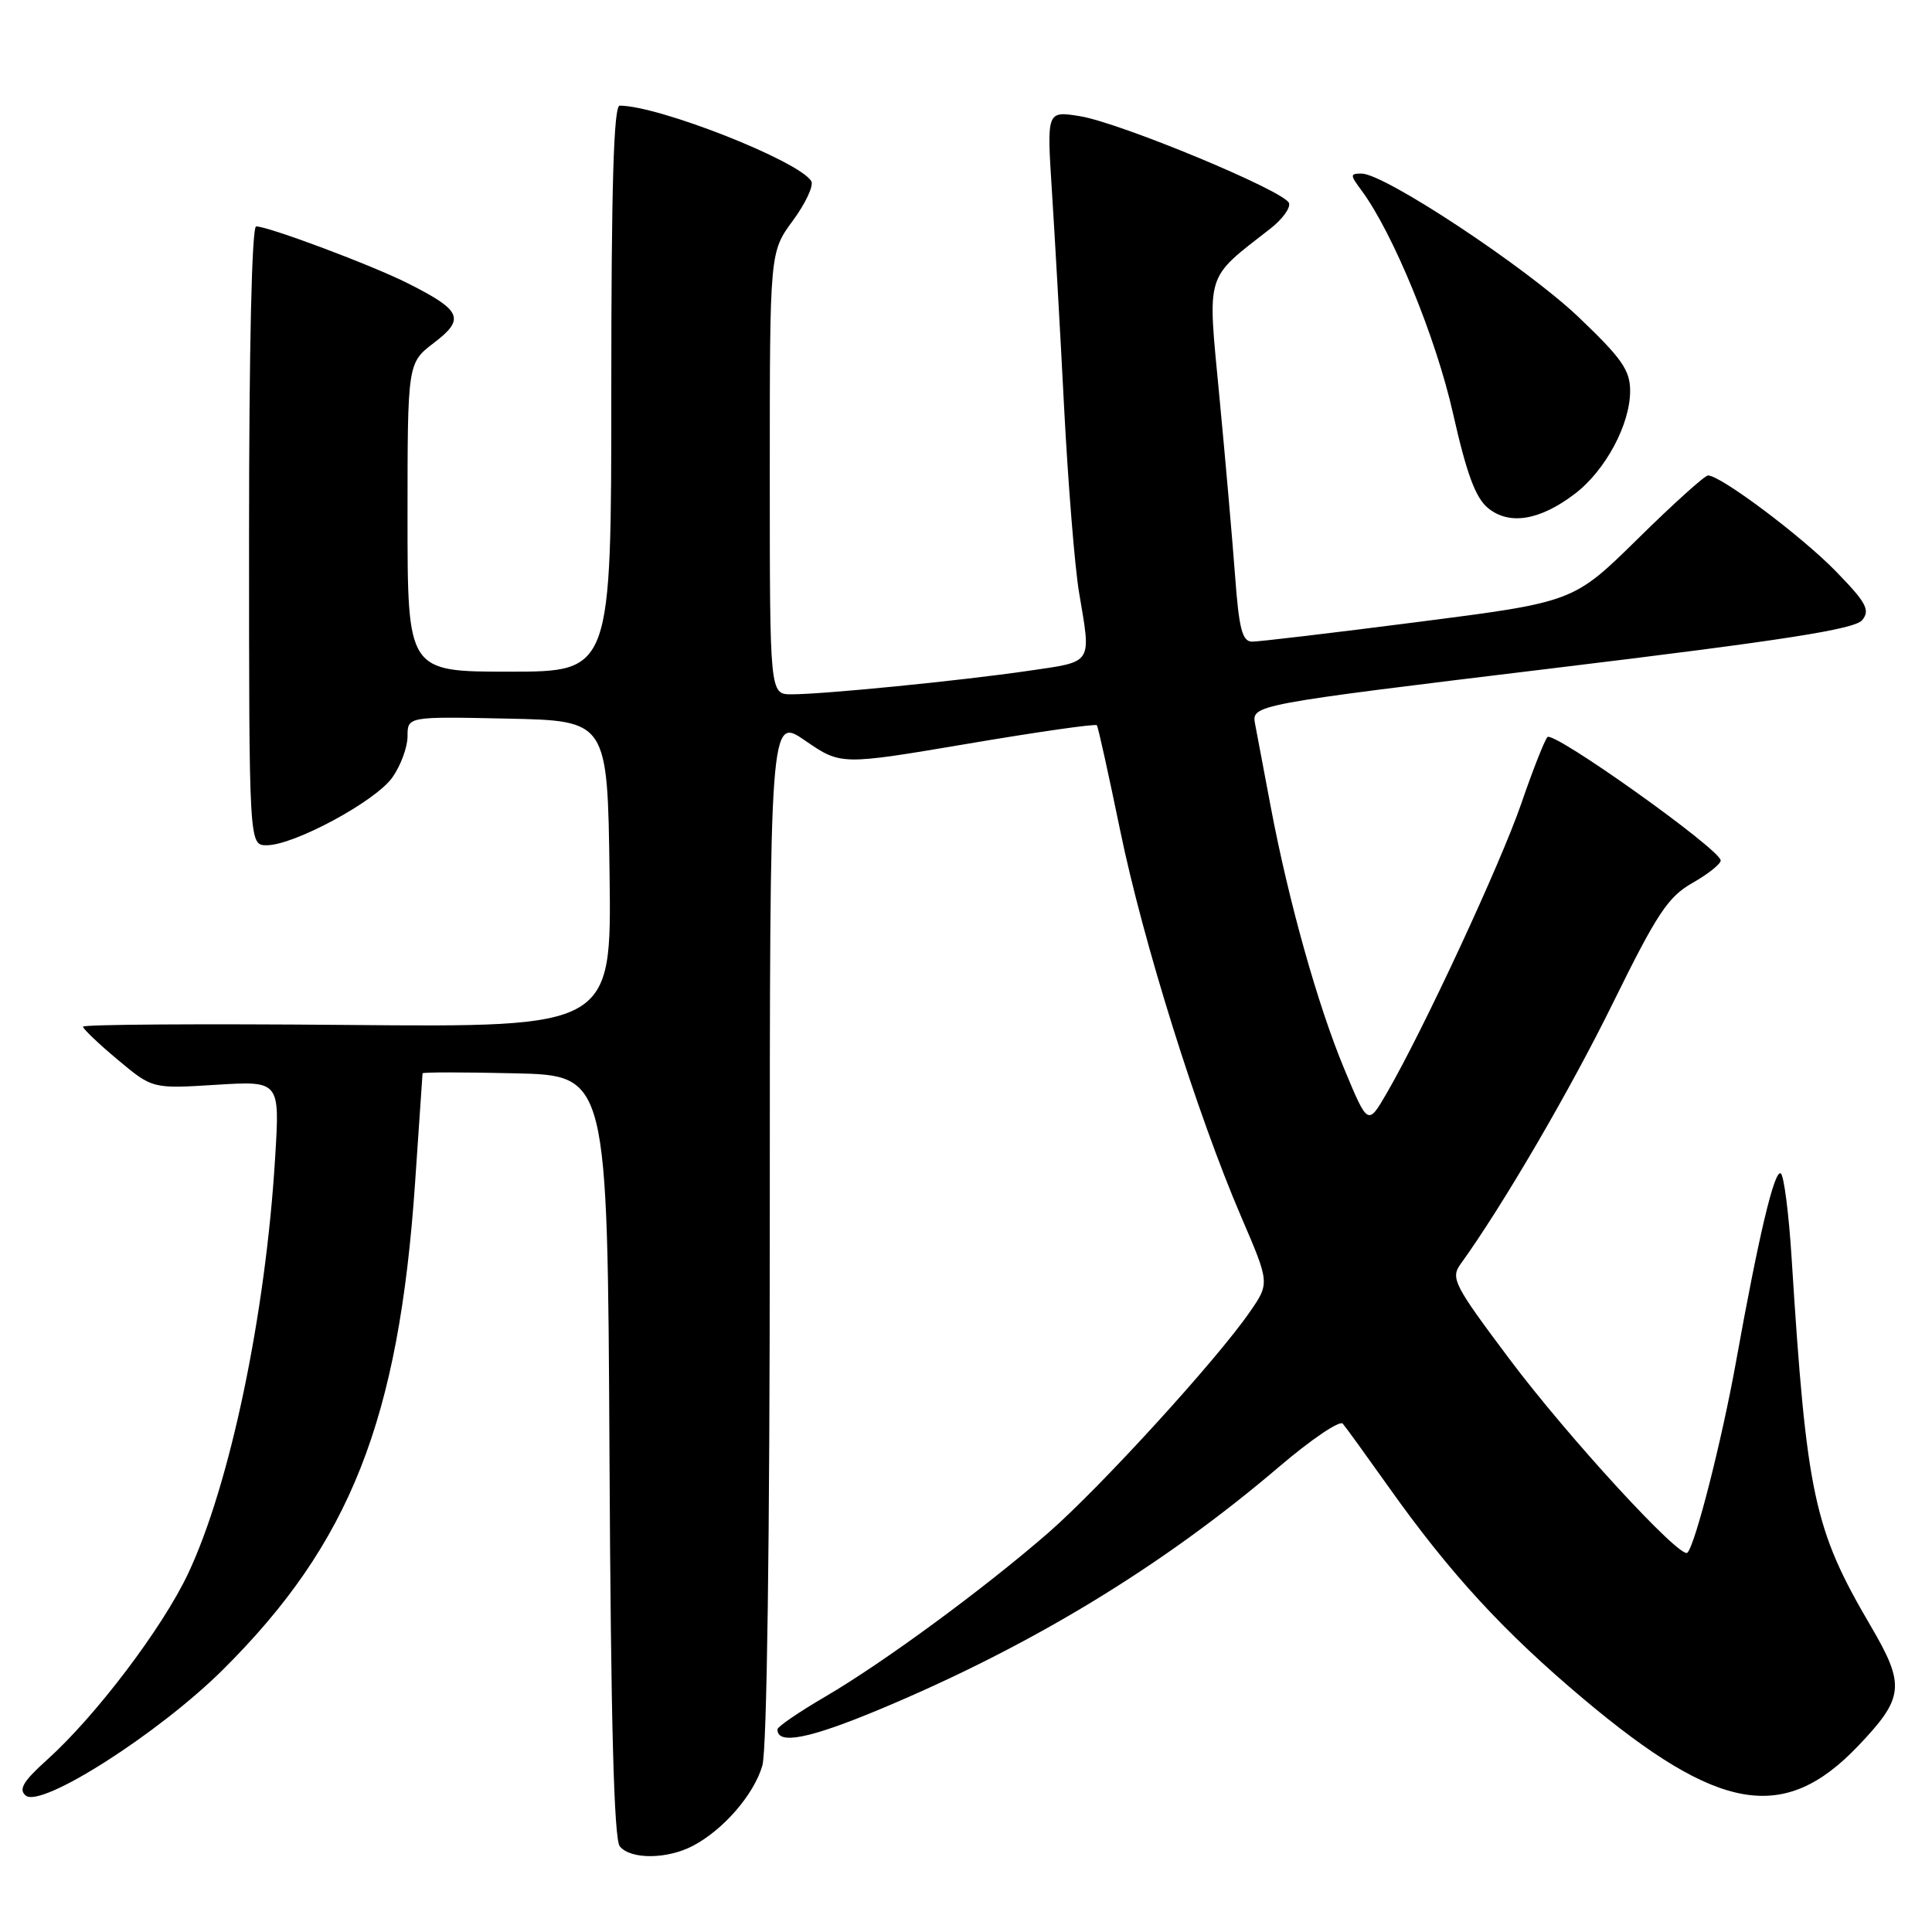 <?xml version="1.0" encoding="UTF-8" standalone="no"?>
<!DOCTYPE svg PUBLIC "-//W3C//DTD SVG 1.1//EN" "http://www.w3.org/Graphics/SVG/1.1/DTD/svg11.dtd" >
<svg xmlns="http://www.w3.org/2000/svg" xmlns:xlink="http://www.w3.org/1999/xlink" version="1.1" viewBox="0 0 256 256">
 <g >
 <path fill="currentColor"
d=" M 91.80 244.59 C 95.85 242.47 99.92 237.77 101.02 233.93 C 101.62 231.85 102.00 204.01 102.00 162.71 C 102.00 94.90 102.00 94.90 106.71 98.15 C 111.43 101.39 111.43 101.39 128.23 98.55 C 137.48 96.98 145.17 95.88 145.34 96.10 C 145.51 96.32 146.89 102.58 148.42 110.00 C 151.46 124.79 158.59 147.55 164.48 161.27 C 168.25 170.03 168.25 170.03 165.57 173.89 C 161.15 180.28 145.77 197.12 138.92 203.09 C 130.36 210.54 117.13 220.26 109.36 224.81 C 105.88 226.84 103.03 228.79 103.02 229.14 C 102.96 231.25 107.25 230.40 116.73 226.43 C 136.73 218.05 154.06 207.51 169.47 194.37 C 173.71 190.75 177.52 188.17 177.92 188.64 C 178.33 189.11 181.05 192.88 183.98 197.00 C 192.11 208.47 199.26 216.24 209.85 225.14 C 227.72 240.16 236.38 241.64 246.19 231.37 C 252.33 224.93 252.50 223.32 247.83 215.37 C 240.35 202.61 239.38 198.09 237.40 166.72 C 237.03 160.80 236.38 155.74 235.96 155.48 C 235.12 154.96 233.05 163.66 230.02 180.50 C 228.15 190.88 224.63 204.71 223.59 205.74 C 222.68 206.66 207.70 190.36 199.95 180.00 C 192.67 170.29 192.19 169.36 193.53 167.50 C 199.10 159.79 208.08 144.41 213.77 132.81 C 219.56 121.05 221.03 118.83 224.25 117.00 C 226.31 115.83 228.00 114.49 228.00 114.02 C 228.00 112.58 205.81 96.78 205.04 97.67 C 204.64 98.13 203.08 102.10 201.57 106.50 C 198.83 114.45 188.57 136.55 183.76 144.83 C 181.25 149.16 181.25 149.16 178.11 141.61 C 174.60 133.19 170.72 119.34 168.36 106.81 C 167.50 102.24 166.58 97.35 166.31 95.95 C 165.83 93.39 165.83 93.39 205.67 88.56 C 236.50 84.83 245.78 83.38 246.76 82.16 C 247.83 80.83 247.29 79.84 243.26 75.70 C 238.73 71.05 228.00 63.00 226.32 63.00 C 225.89 63.00 221.71 66.77 217.02 71.39 C 208.50 79.77 208.50 79.77 188.00 82.40 C 176.72 83.85 166.78 85.03 165.90 85.02 C 164.60 85.00 164.17 83.33 163.65 76.25 C 163.29 71.44 162.36 60.75 161.57 52.50 C 159.99 35.83 159.59 37.12 168.35 30.28 C 169.91 29.06 171.02 27.55 170.80 26.91 C 170.28 25.33 148.42 16.25 143.07 15.39 C 138.71 14.70 138.71 14.70 139.37 25.10 C 139.74 30.82 140.48 43.83 141.00 54.00 C 141.53 64.17 142.42 75.20 142.98 78.50 C 144.60 88.13 144.93 87.62 136.25 88.89 C 127.29 90.20 109.12 92.00 104.89 92.00 C 102.00 92.00 102.00 92.00 102.00 62.70 C 102.00 33.39 102.00 33.39 105.07 29.22 C 106.76 26.92 107.85 24.57 107.50 24.00 C 105.83 21.30 87.29 14.00 82.11 14.00 C 81.32 14.00 81.00 24.78 81.00 51.50 C 81.00 89.00 81.00 89.00 67.50 89.00 C 54.00 89.00 54.00 89.00 54.00 68.55 C 54.00 48.10 54.00 48.10 57.51 45.42 C 61.67 42.25 61.17 41.13 54.06 37.55 C 49.31 35.15 35.57 30.00 33.94 30.00 C 33.37 30.00 33.00 46.07 33.00 71.00 C 33.00 112.00 33.00 112.00 35.34 112.00 C 38.96 112.00 49.73 106.19 51.98 103.03 C 53.09 101.47 54.00 99.01 54.00 97.57 C 54.00 94.94 54.00 94.94 67.25 95.22 C 80.50 95.50 80.50 95.50 80.77 115.81 C 81.04 136.12 81.04 136.12 46.02 135.81 C 26.76 135.64 11.00 135.74 11.00 136.04 C 11.00 136.33 13.07 138.31 15.60 140.42 C 20.20 144.27 20.20 144.27 28.64 143.74 C 37.08 143.22 37.08 143.22 36.46 153.36 C 35.20 174.20 30.48 196.74 24.91 208.54 C 21.50 215.75 12.67 227.40 6.24 233.18 C 3.07 236.03 2.43 237.11 3.41 237.92 C 5.46 239.63 21.03 229.69 29.54 221.24 C 46.41 204.47 52.85 188.15 55.00 156.73 C 55.53 148.90 55.98 142.37 55.99 142.22 C 55.99 142.06 61.51 142.06 68.25 142.22 C 80.50 142.50 80.50 142.50 80.76 192.91 C 80.94 228.11 81.35 243.72 82.13 244.66 C 83.58 246.41 88.39 246.37 91.80 244.59 Z  M 208.68 65.43 C 212.73 62.34 216.00 56.25 216.00 51.80 C 216.00 49.05 214.90 47.48 209.16 42.01 C 202.23 35.42 183.46 23.00 180.41 23.00 C 178.87 23.00 178.87 23.16 180.42 25.25 C 184.60 30.91 190.27 44.73 192.53 54.77 C 194.34 62.80 195.51 65.96 197.18 67.33 C 200.00 69.63 204.05 68.96 208.68 65.43 Z "/>
</g>
</svg>